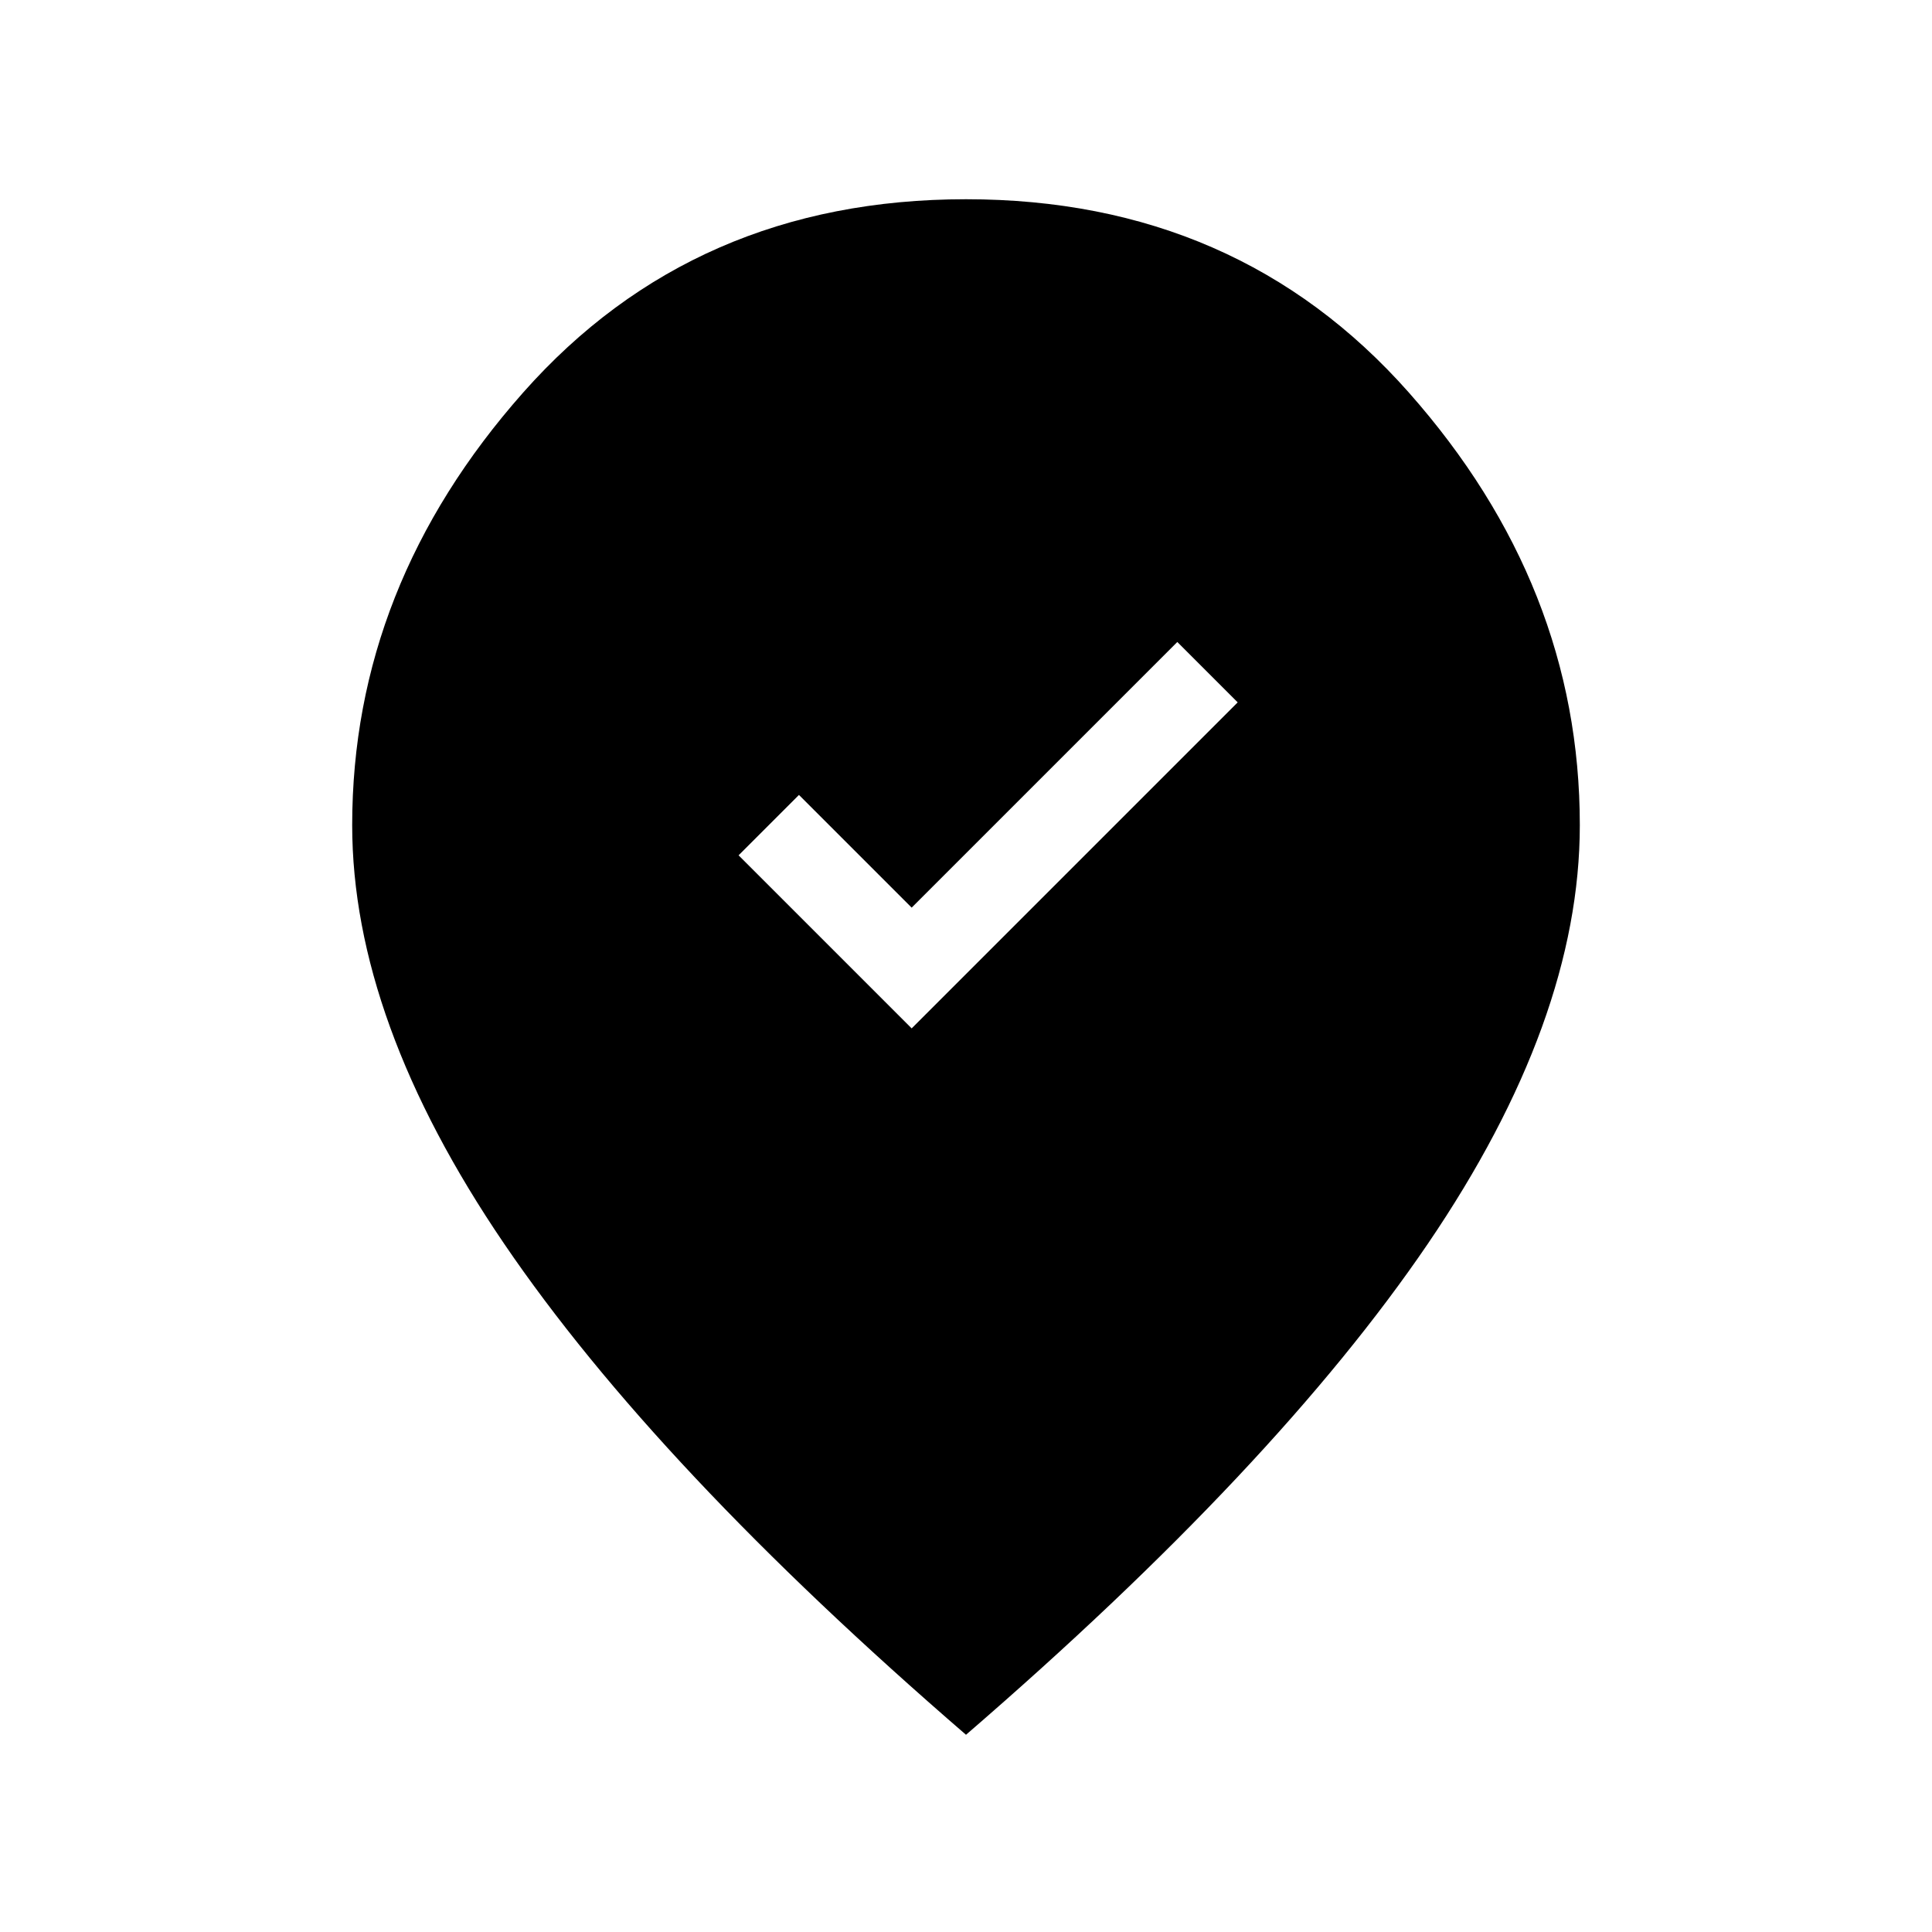 <svg xmlns="http://www.w3.org/2000/svg" height="24" viewBox="0 -960 960 960" width="24"><path d="m453-449 162-162-30-30-132 132-56-56-30 30 86 86Zm27 351Q326-231 250.5-342T175-550q0-119 85-215t220-96q135 0 220 96t85 215q0 97-75.5 208T480-98Z"/></svg>